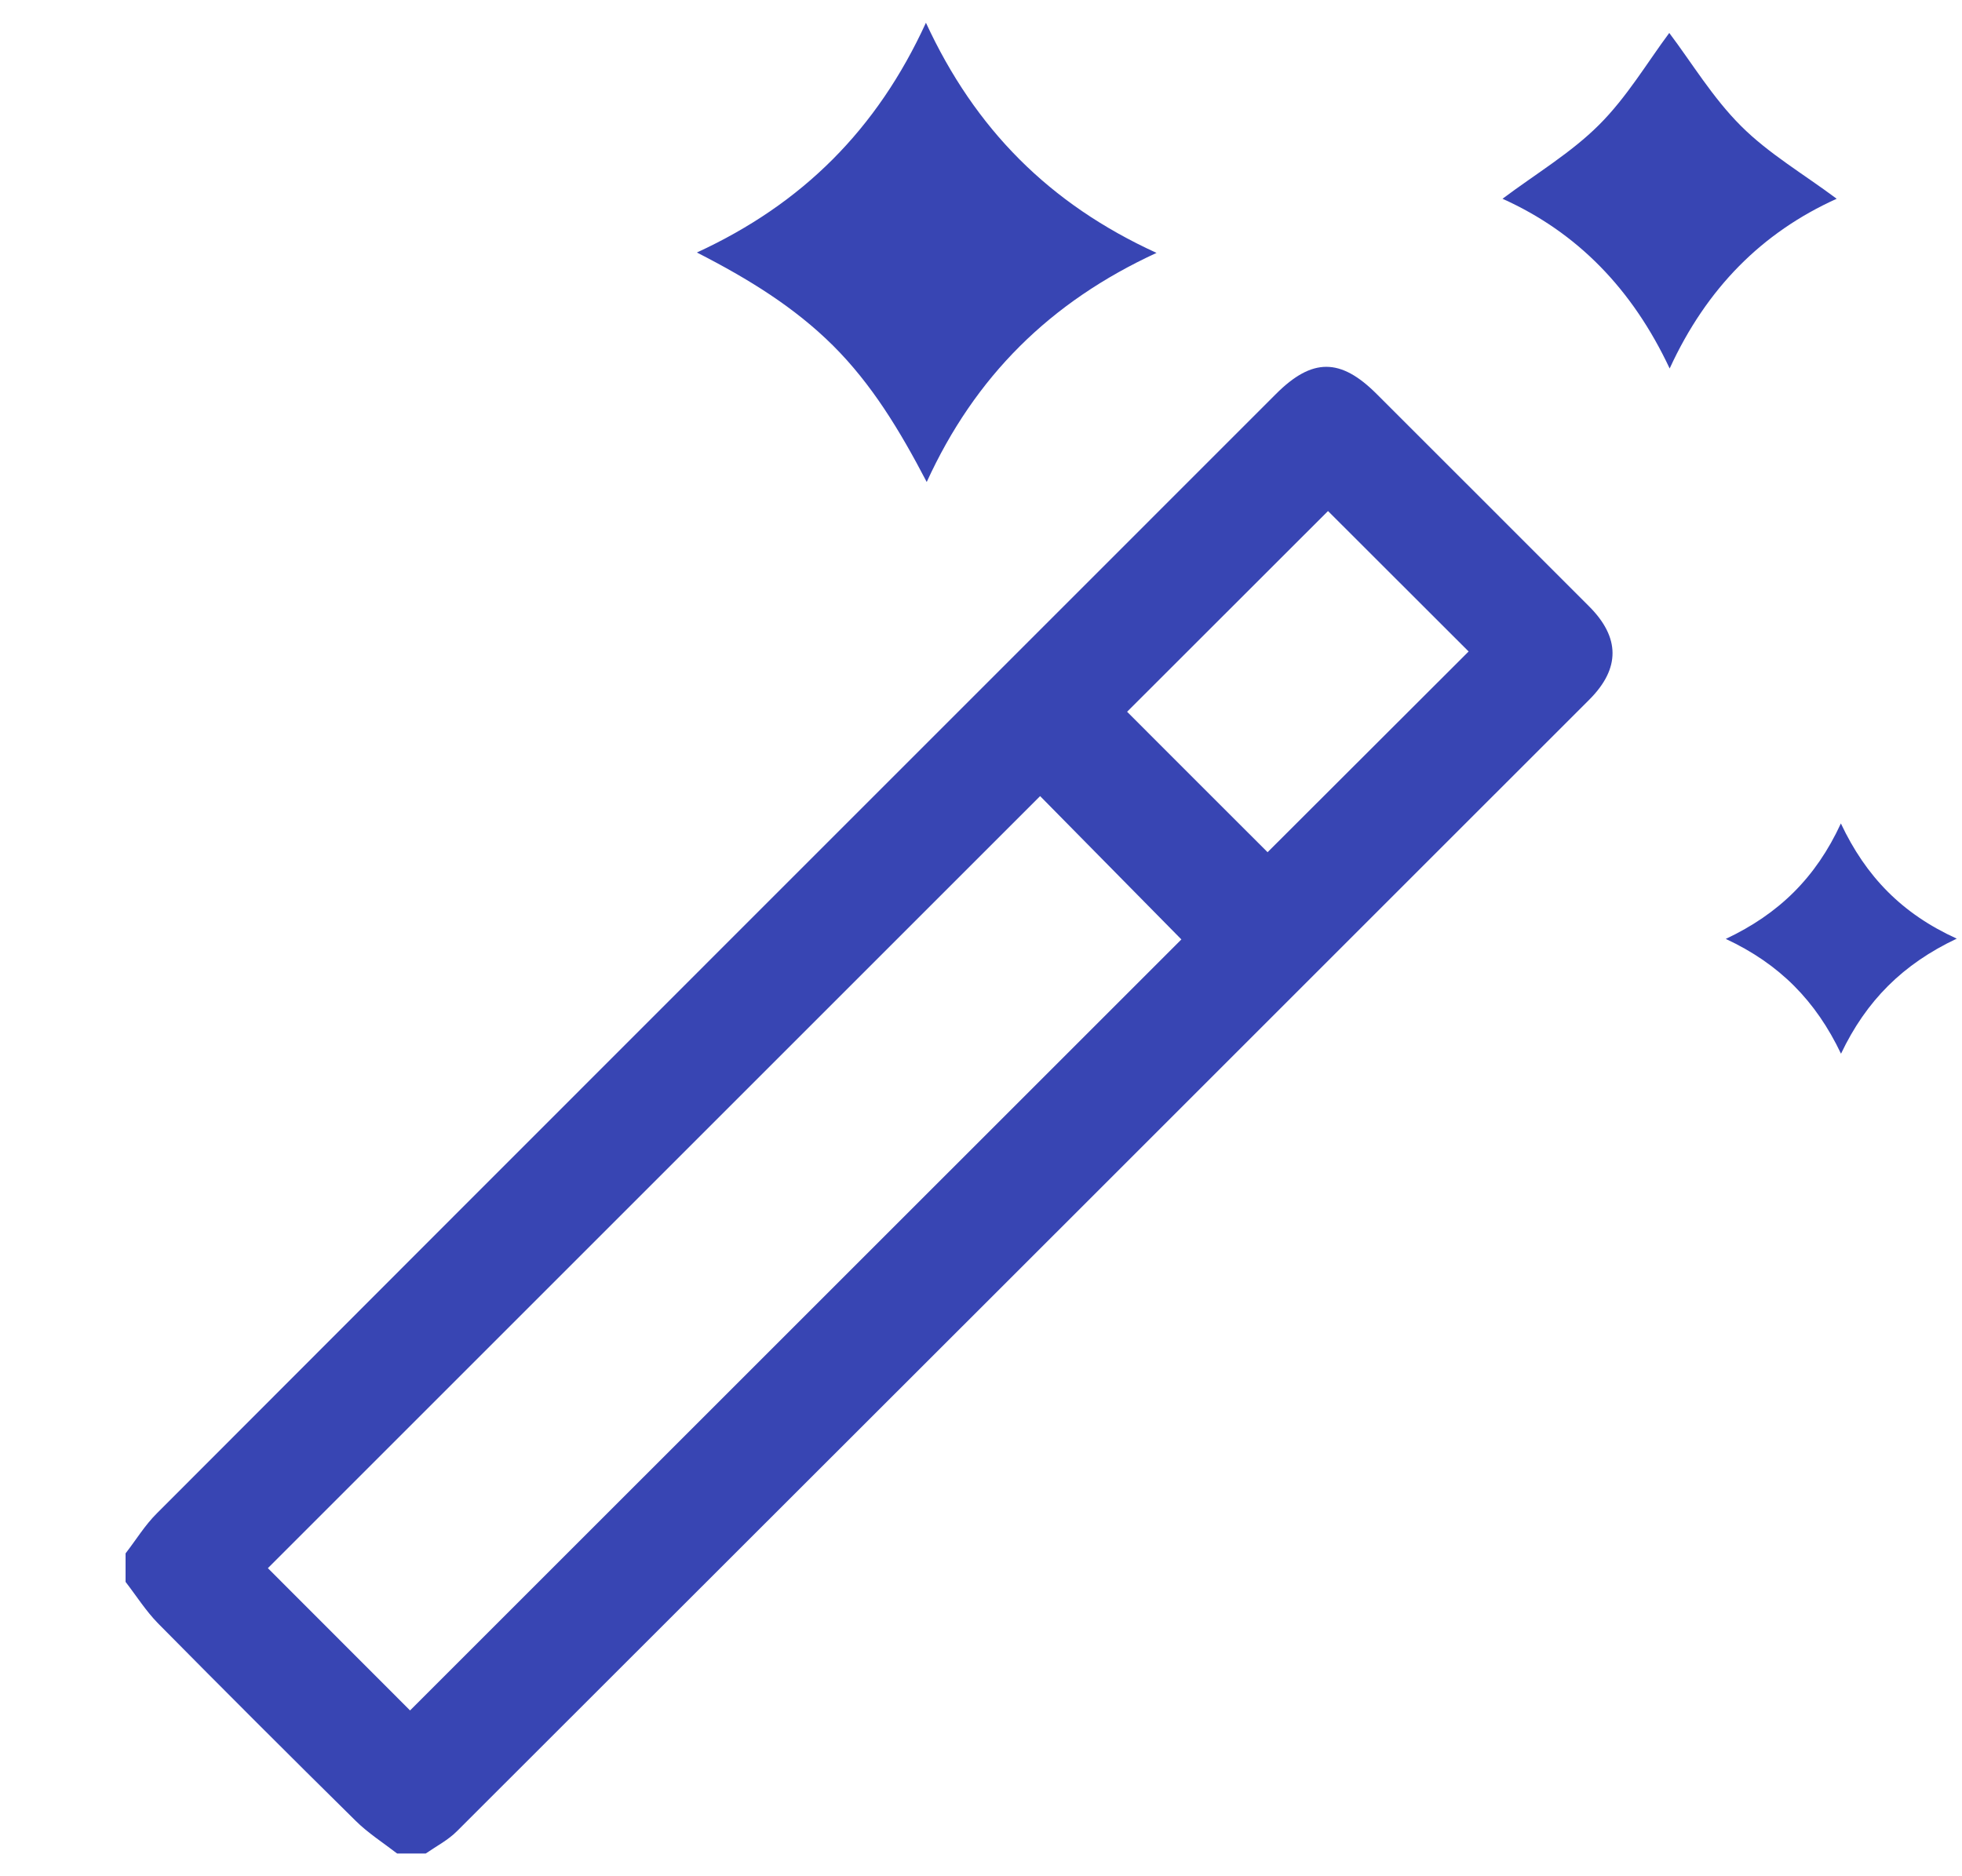 <svg width="23" height="22" viewBox="0 0 15 14" fill="none" xmlns="http://www.w3.org/2000/svg">
<path d="M0.96 11.705C1.04 11.602 1.108 11.489 1.2 11.398C4.05 8.543 6.904 5.691 9.756 2.838C10.032 2.562 10.249 2.562 10.526 2.84C11.067 3.381 11.608 3.921 12.149 4.463C12.387 4.701 12.388 4.938 12.152 5.175C9.267 8.06 6.382 10.945 3.495 13.828C3.427 13.897 3.336 13.944 3.255 14H3.036C2.93 13.918 2.815 13.845 2.72 13.751C2.213 13.251 1.709 12.747 1.208 12.24C1.115 12.145 1.042 12.029 0.96 11.923C0.96 11.85 0.96 11.777 0.96 11.704L0.96 11.705ZM3.135 12.906C5.106 10.935 7.081 8.96 9.032 7.01C8.675 6.648 8.306 6.274 7.952 5.914C5.986 7.88 4.014 9.852 2.048 11.818C2.408 12.178 2.778 12.548 3.135 12.906V12.906ZM10.153 3.734C9.642 4.245 9.123 4.763 8.617 5.269C8.972 5.625 9.342 5.994 9.691 6.343C10.202 5.832 10.721 5.314 11.228 4.808C10.872 4.452 10.503 4.083 10.153 3.734ZM6.369 2.469C6.664 2.763 6.878 3.115 7.085 3.512C7.454 2.705 8.028 2.135 8.842 1.76C8.023 1.386 7.454 0.812 7.079 0C6.705 0.816 6.135 1.385 5.328 1.757C5.729 1.962 6.076 2.178 6.369 2.469ZM12.225 0.781C12.011 0.995 11.742 1.155 11.487 1.346C12.059 1.603 12.48 2.037 12.765 2.644C13.048 2.028 13.473 1.603 14.042 1.346C13.789 1.157 13.522 1.001 13.311 0.79C13.095 0.575 12.934 0.306 12.762 0.078C12.595 0.302 12.438 0.569 12.225 0.781ZM14.074 6.123C13.882 6.539 13.599 6.815 13.194 7.006C13.606 7.198 13.883 7.481 14.075 7.884C14.268 7.478 14.549 7.198 14.96 7.004C14.54 6.813 14.265 6.528 14.074 6.123Z" fill="#3845B3"/>
</svg>
